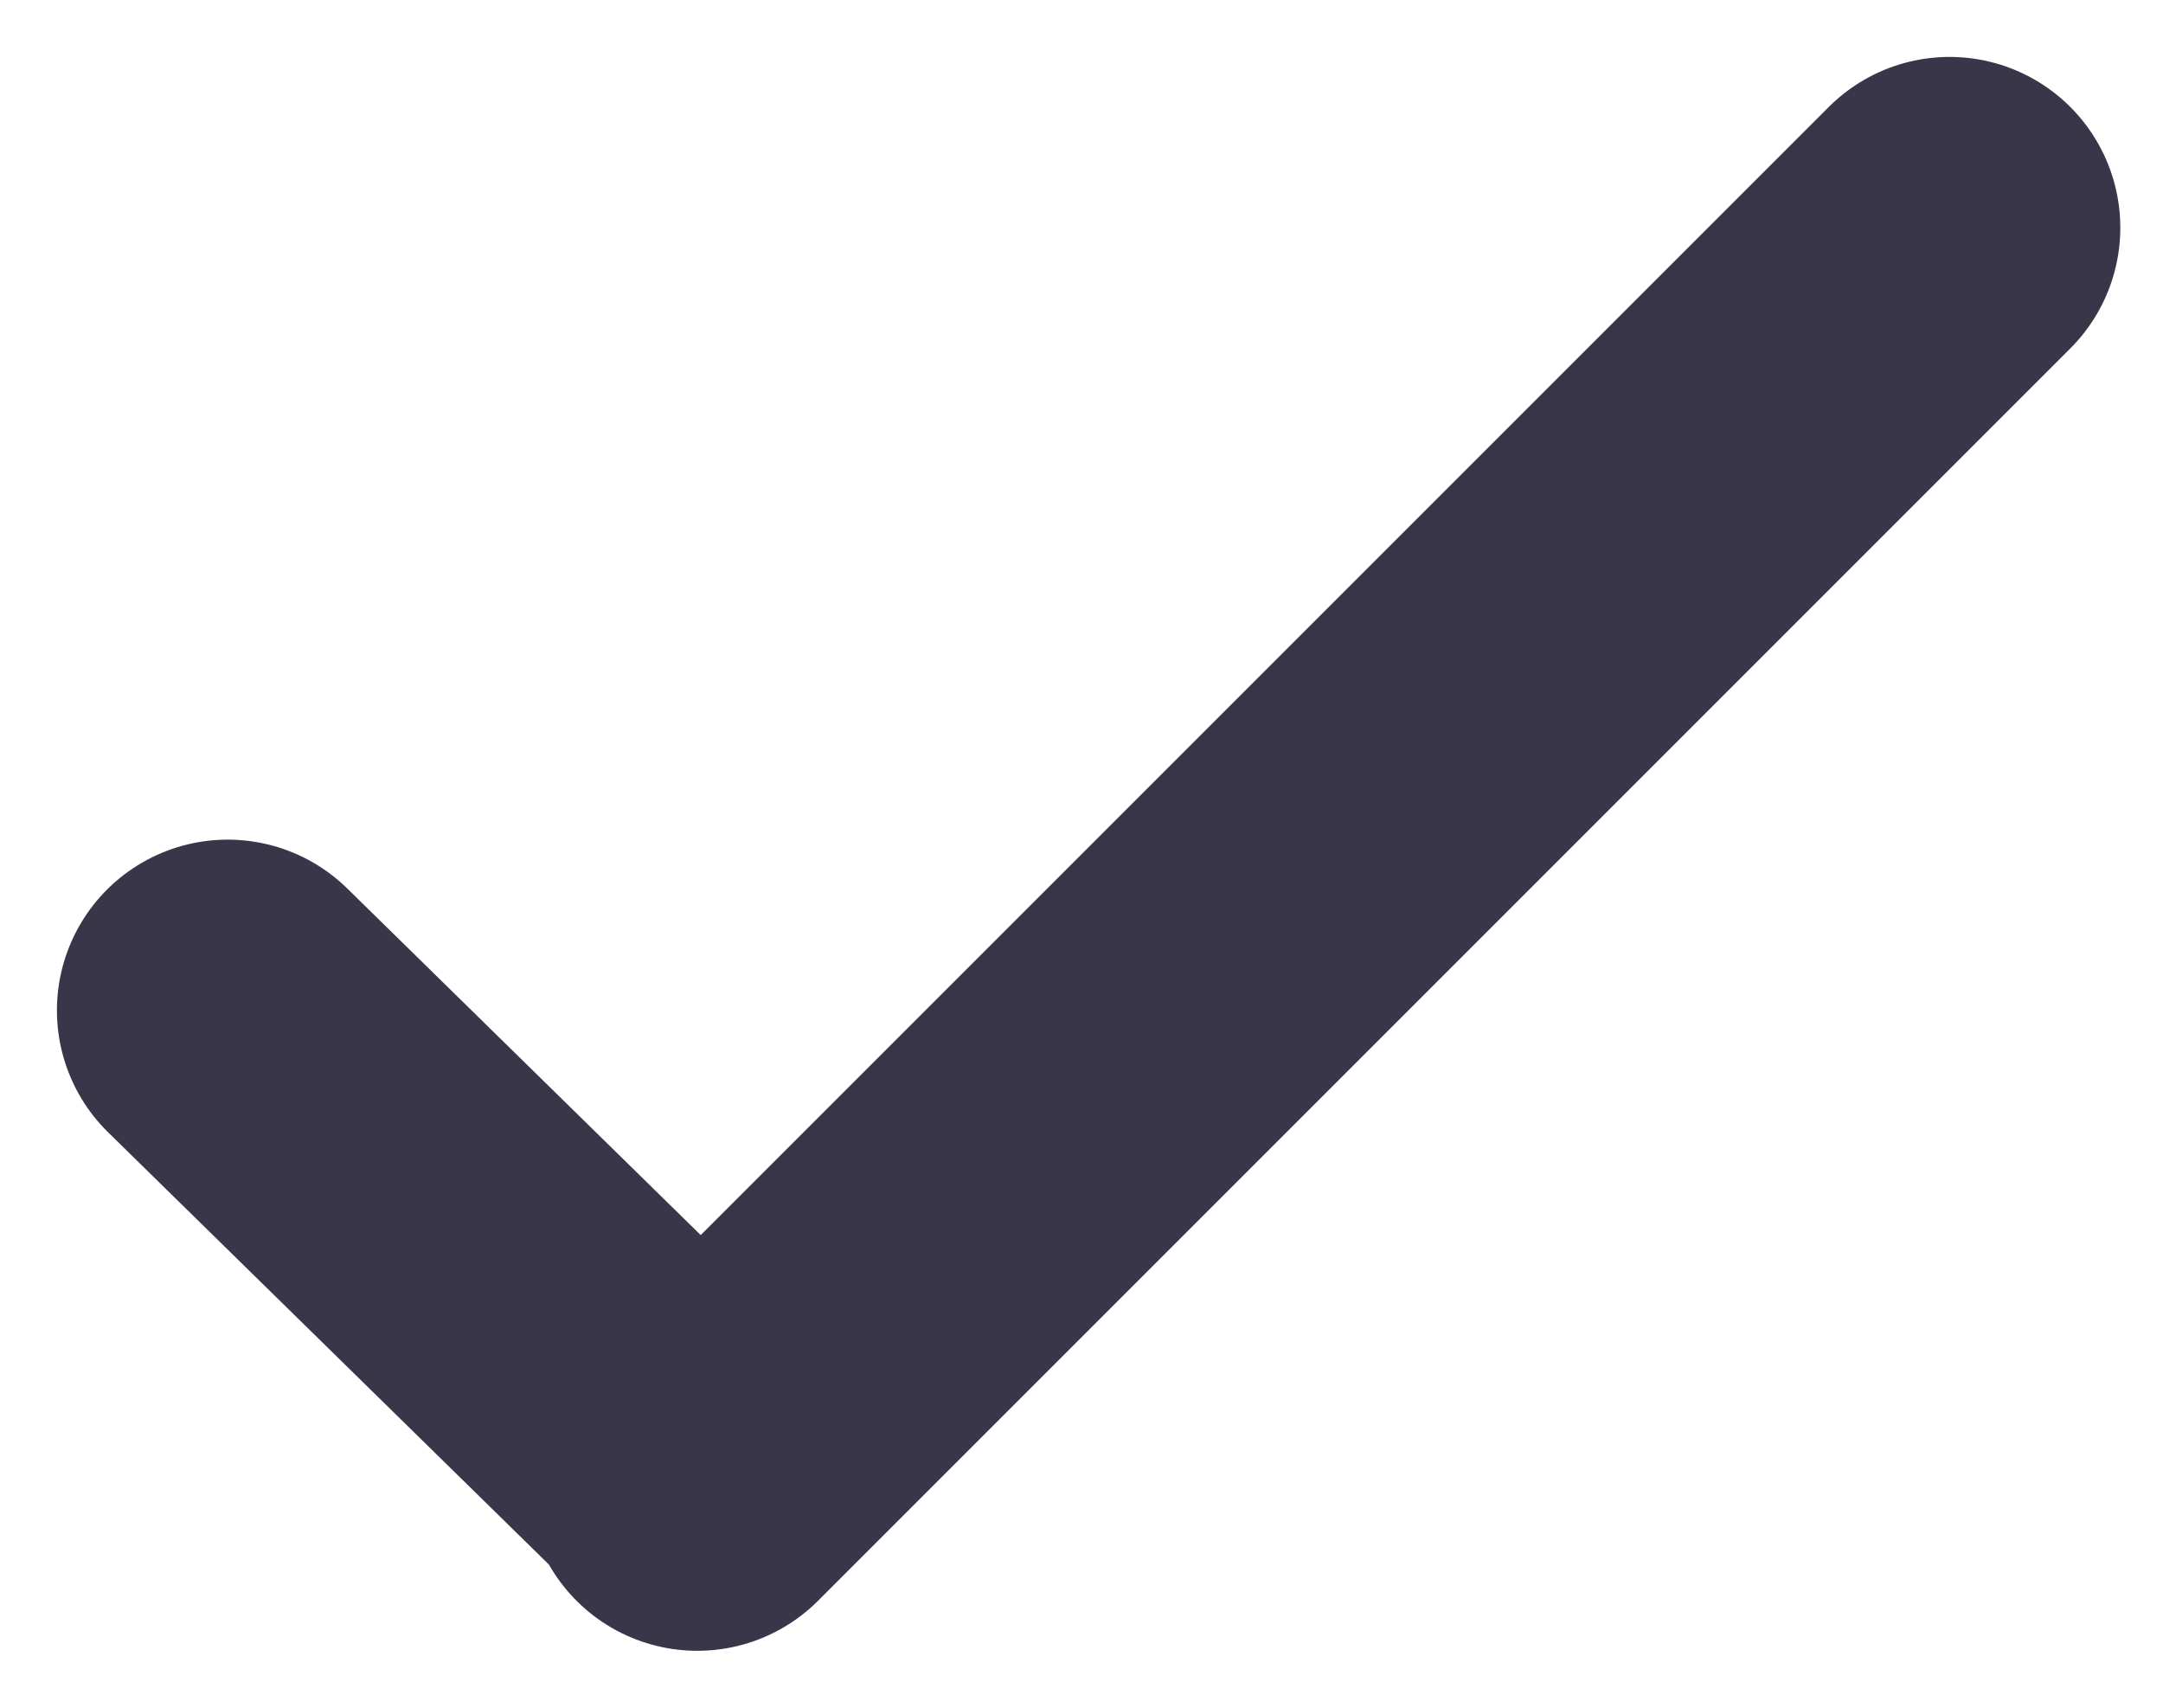 <svg xmlns="http://www.w3.org/2000/svg" width="19" height="15" viewBox="0 0 19 15"><path d="M2 8.875l4.052 3.973M17.125 2l-11 11" fill="none" fill-rule="evenodd" stroke="#393649" stroke-linecap="round" stroke-width="3"/></svg>